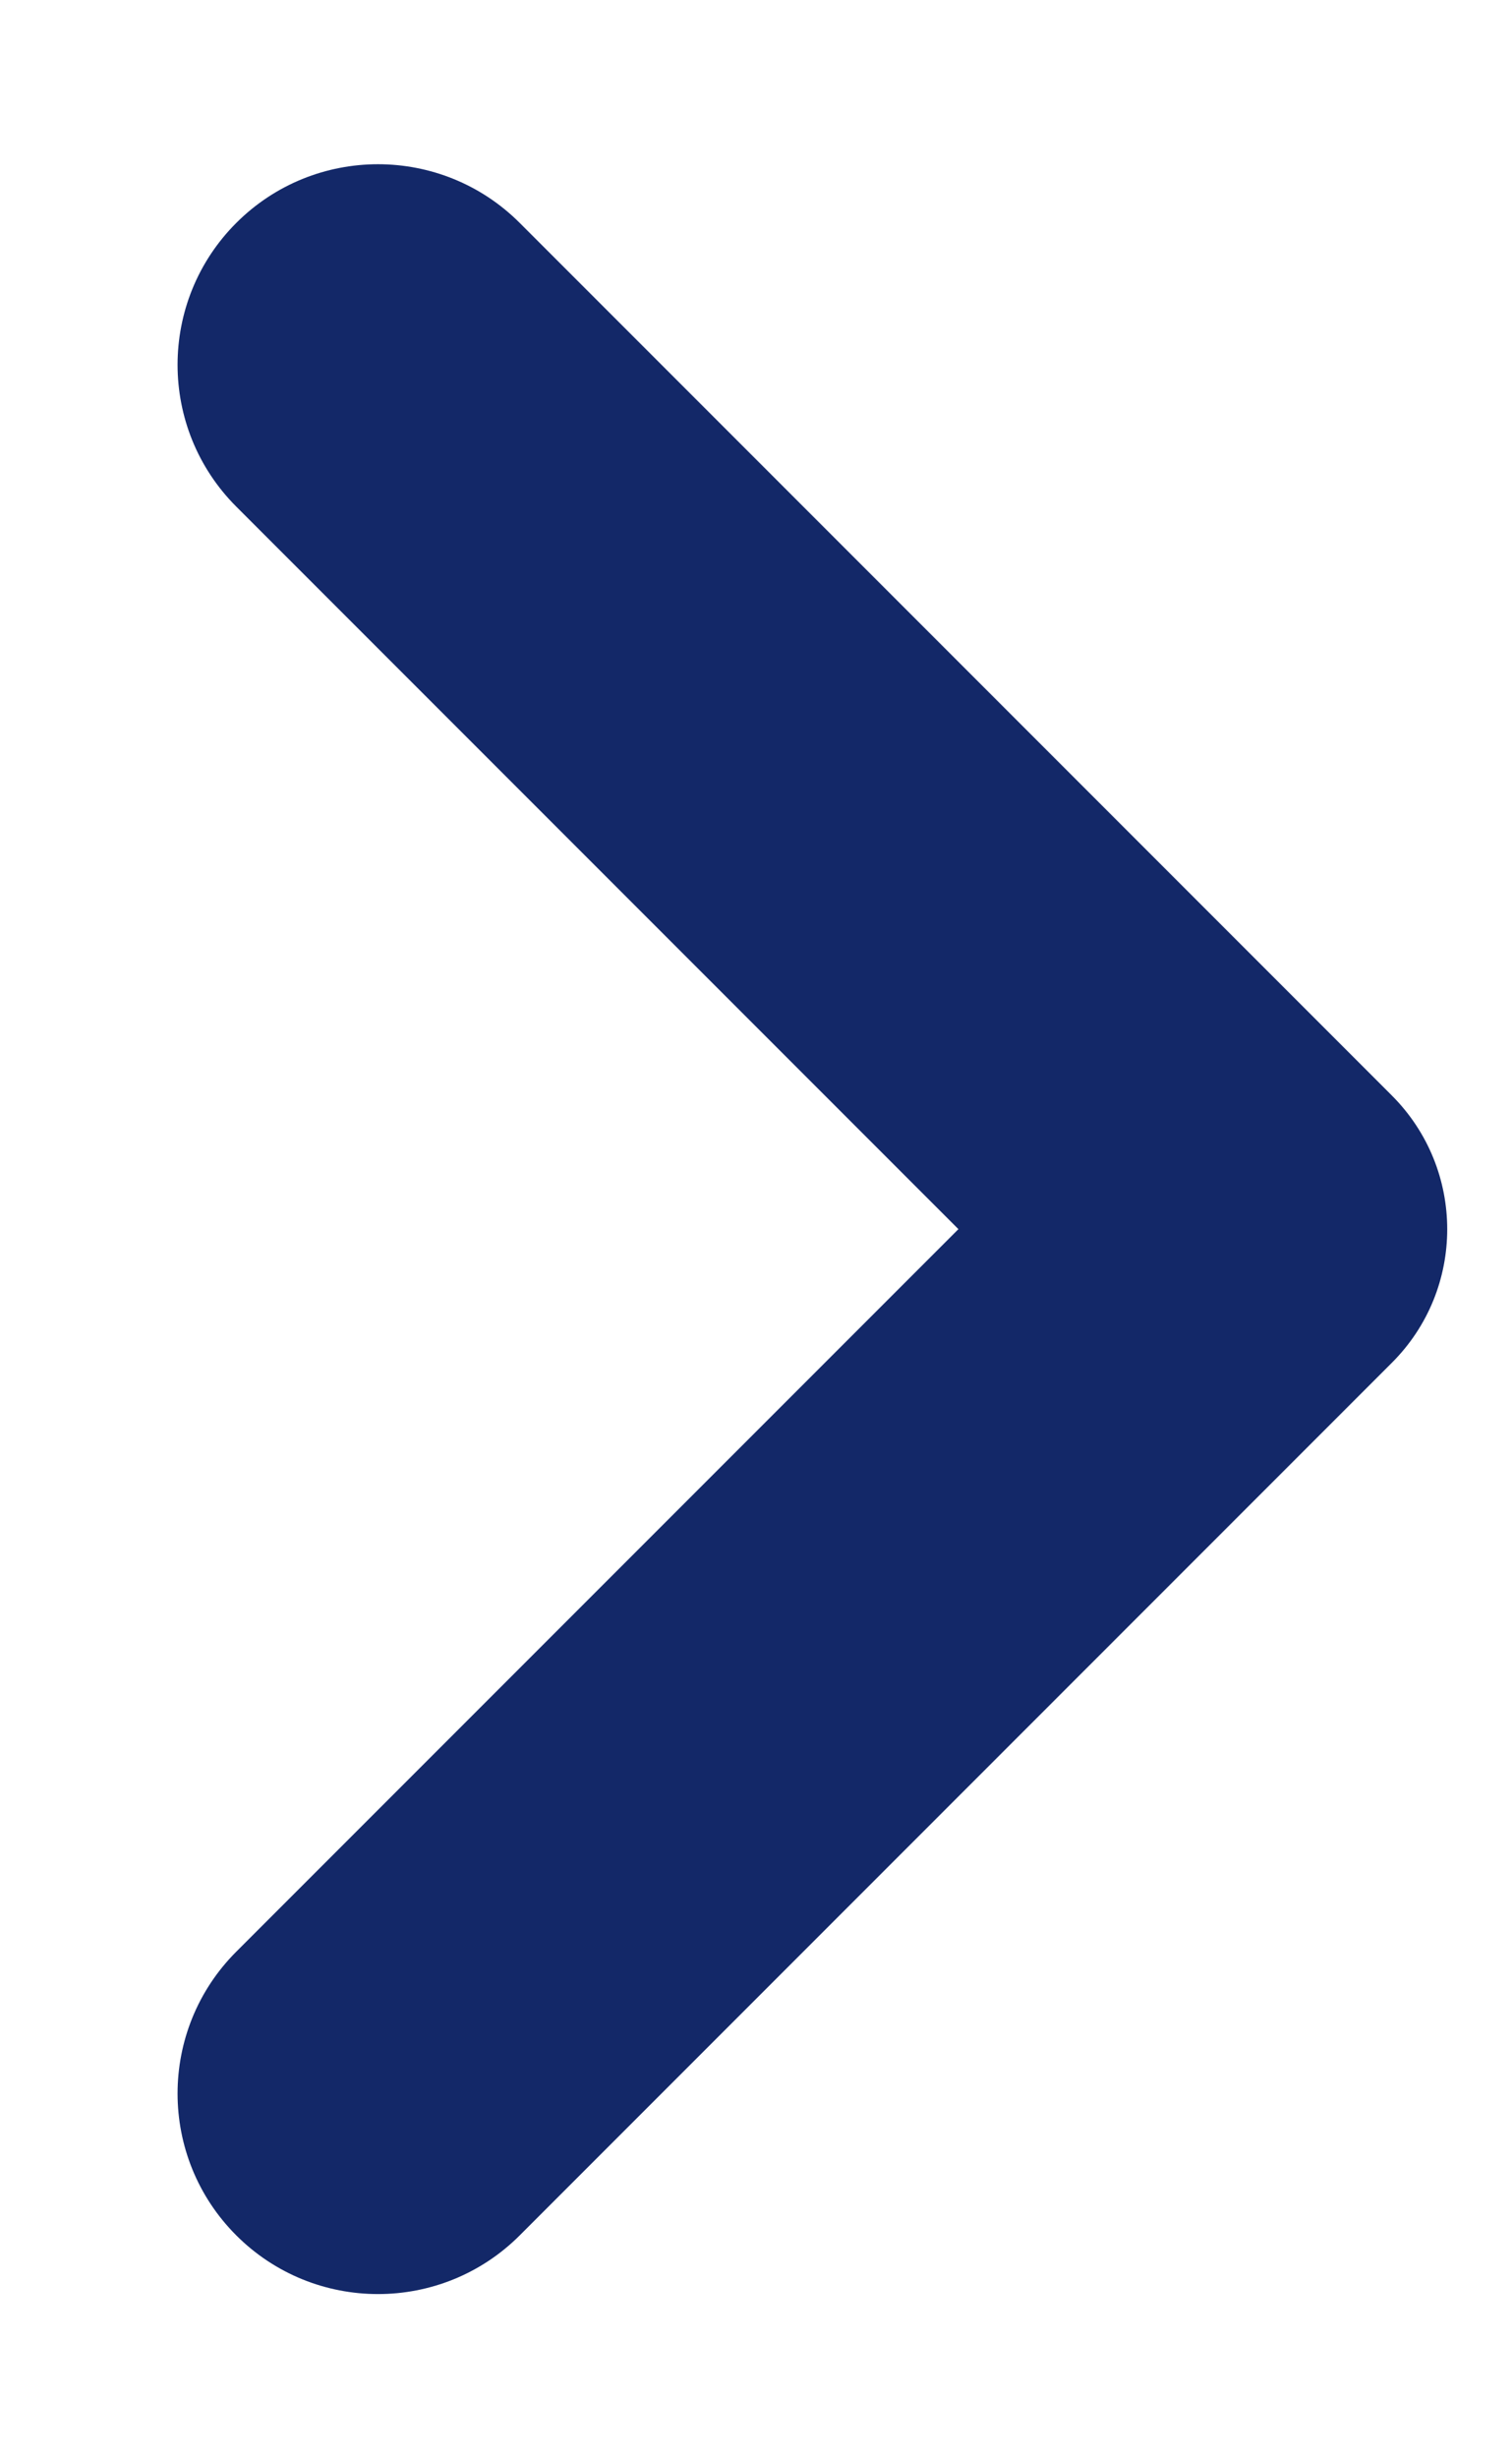 <svg width="8" height="13" viewBox="0 0 8 13" fill="none" xmlns="http://www.w3.org/2000/svg">
<path d="M5.071 6.5L1.25 2.679C0.836 2.265 0.836 1.593 1.25 1.179C1.664 0.765 2.336 0.765 2.75 1.179L7.364 5.793C7.755 6.184 7.755 6.817 7.364 7.207L2.75 11.821C2.336 12.235 1.664 12.235 1.25 11.821C0.836 11.407 0.836 10.735 1.25 10.321L5.071 6.5Z" fill="#132868"/>
</svg>
